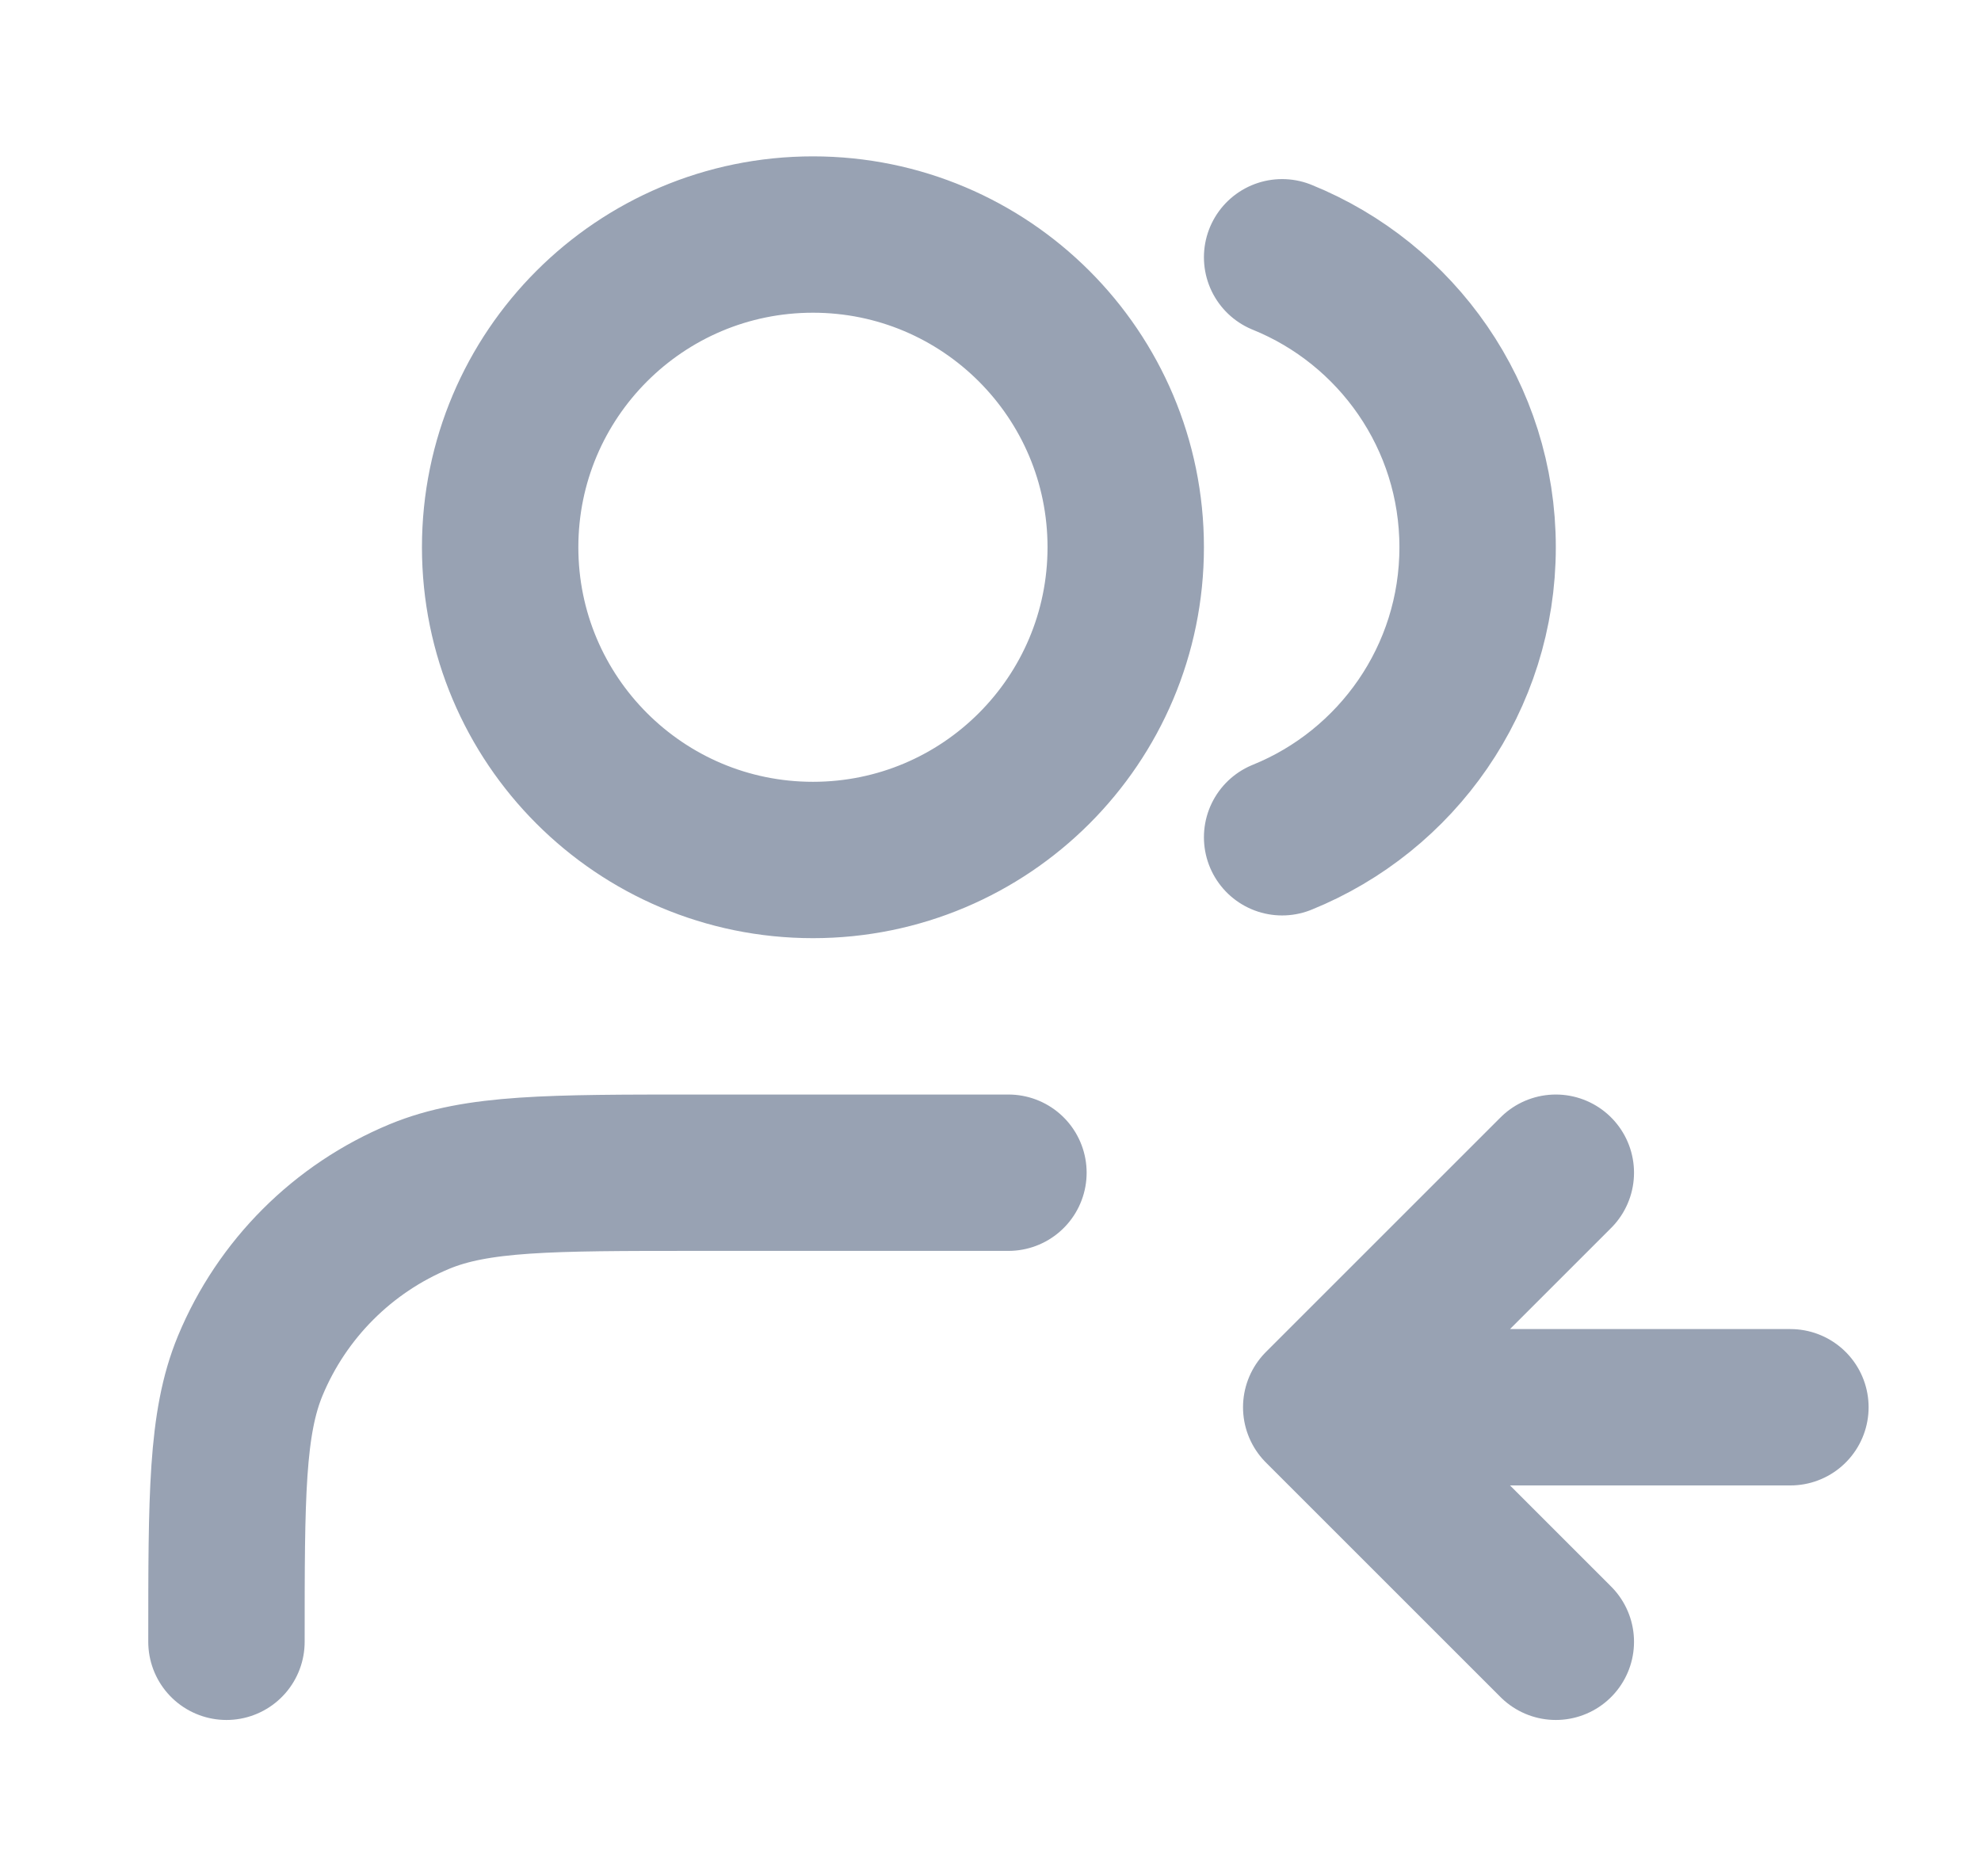 <svg width="19" height="18" viewBox="0 0 19 18" fill="none" xmlns="http://www.w3.org/2000/svg">
<path d="M14.922 15.75L12.672 13.5M12.672 13.5L14.922 11.25M12.672 13.5H17.172M12.297 2.468C13.396 2.913 14.172 3.991 14.172 5.25C14.172 6.509 13.396 7.587 12.297 8.032M9.672 11.25H6.672C5.274 11.25 4.575 11.25 4.024 11.478C3.289 11.783 2.705 12.367 2.4 13.102C2.172 13.653 2.172 14.352 2.172 15.75M10.797 5.25C10.797 6.907 9.454 8.25 7.797 8.25C6.14 8.25 4.797 6.907 4.797 5.25C4.797 3.593 6.14 2.25 7.797 2.25C9.454 2.25 10.797 3.593 10.797 5.25Z" stroke="#98A2B3" stroke-width="1.5" stroke-linecap="round" stroke-linejoin="round"/>
</svg>
